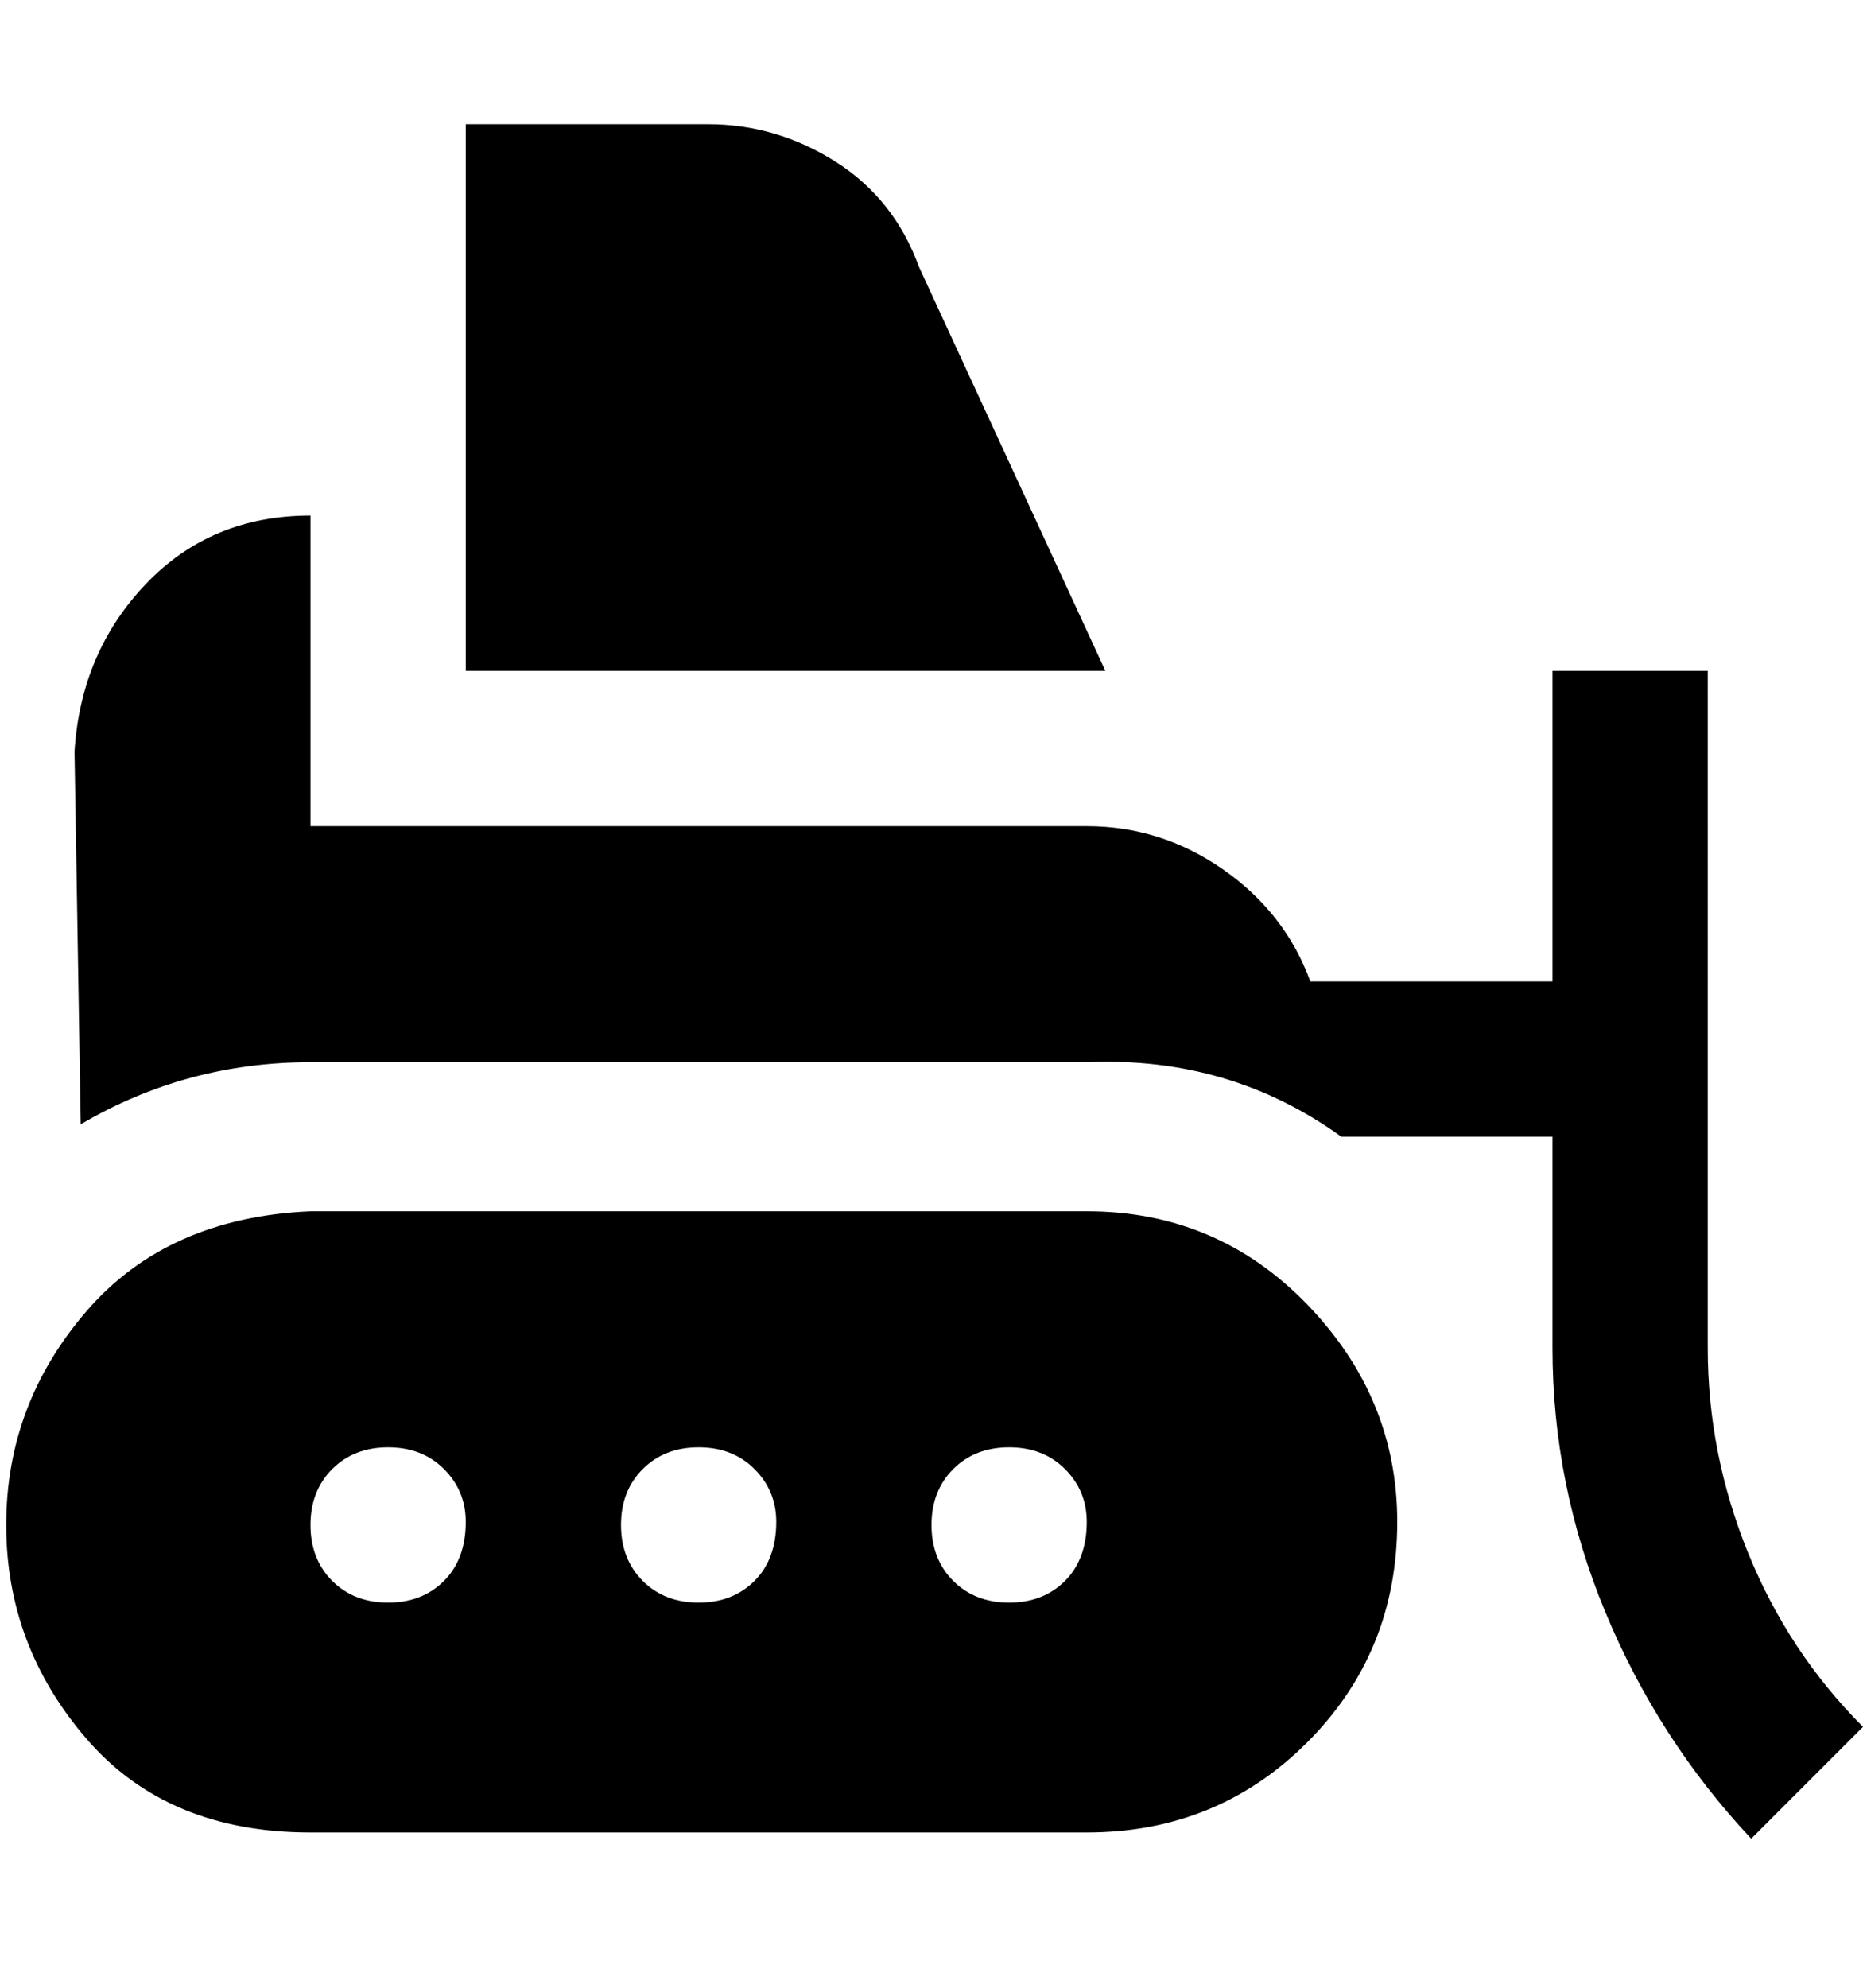<svg viewBox="0 0 300 320" xmlns="http://www.w3.org/2000/svg"><path d="M178 108H75V20h39q11 0 20.5 6T148 43l30 65zm97 109V108h-25v50h-39q-4-11-14-18t-22-7H50V83q-16 0-26.5 11T12 121l1 60q17-10 37-10h125q23-1 41 12h34v34q0 22 8.5 42.5T282 296l18-18q-12-12-18.5-28t-6.5-33zm-50 28q0 21-14.5 35.5T175 295H50q-23 0-36-15T1 245.5Q1 226 14 211t36-16h125q21 0 35.5 15t14.5 35zm-150 0q0-5-3.5-8.5t-9-3.5q-5.5 0-9 3.5t-3.5 9q0 5.5 3.5 9t9 3.5q5.5 0 9-3.5T75 245zm50 0q0-5-3.5-8.5t-9-3.5q-5.5 0-9 3.5t-3.5 9q0 5.5 3.5 9t9 3.5q5.5 0 9-3.5t3.5-9.5zm50 0q0-5-3.5-8.5t-9-3.5q-5.5 0-9 3.5t-3.5 9q0 5.5 3.5 9t9 3.5q5.5 0 9-3.5t3.5-9.5z"/></svg>